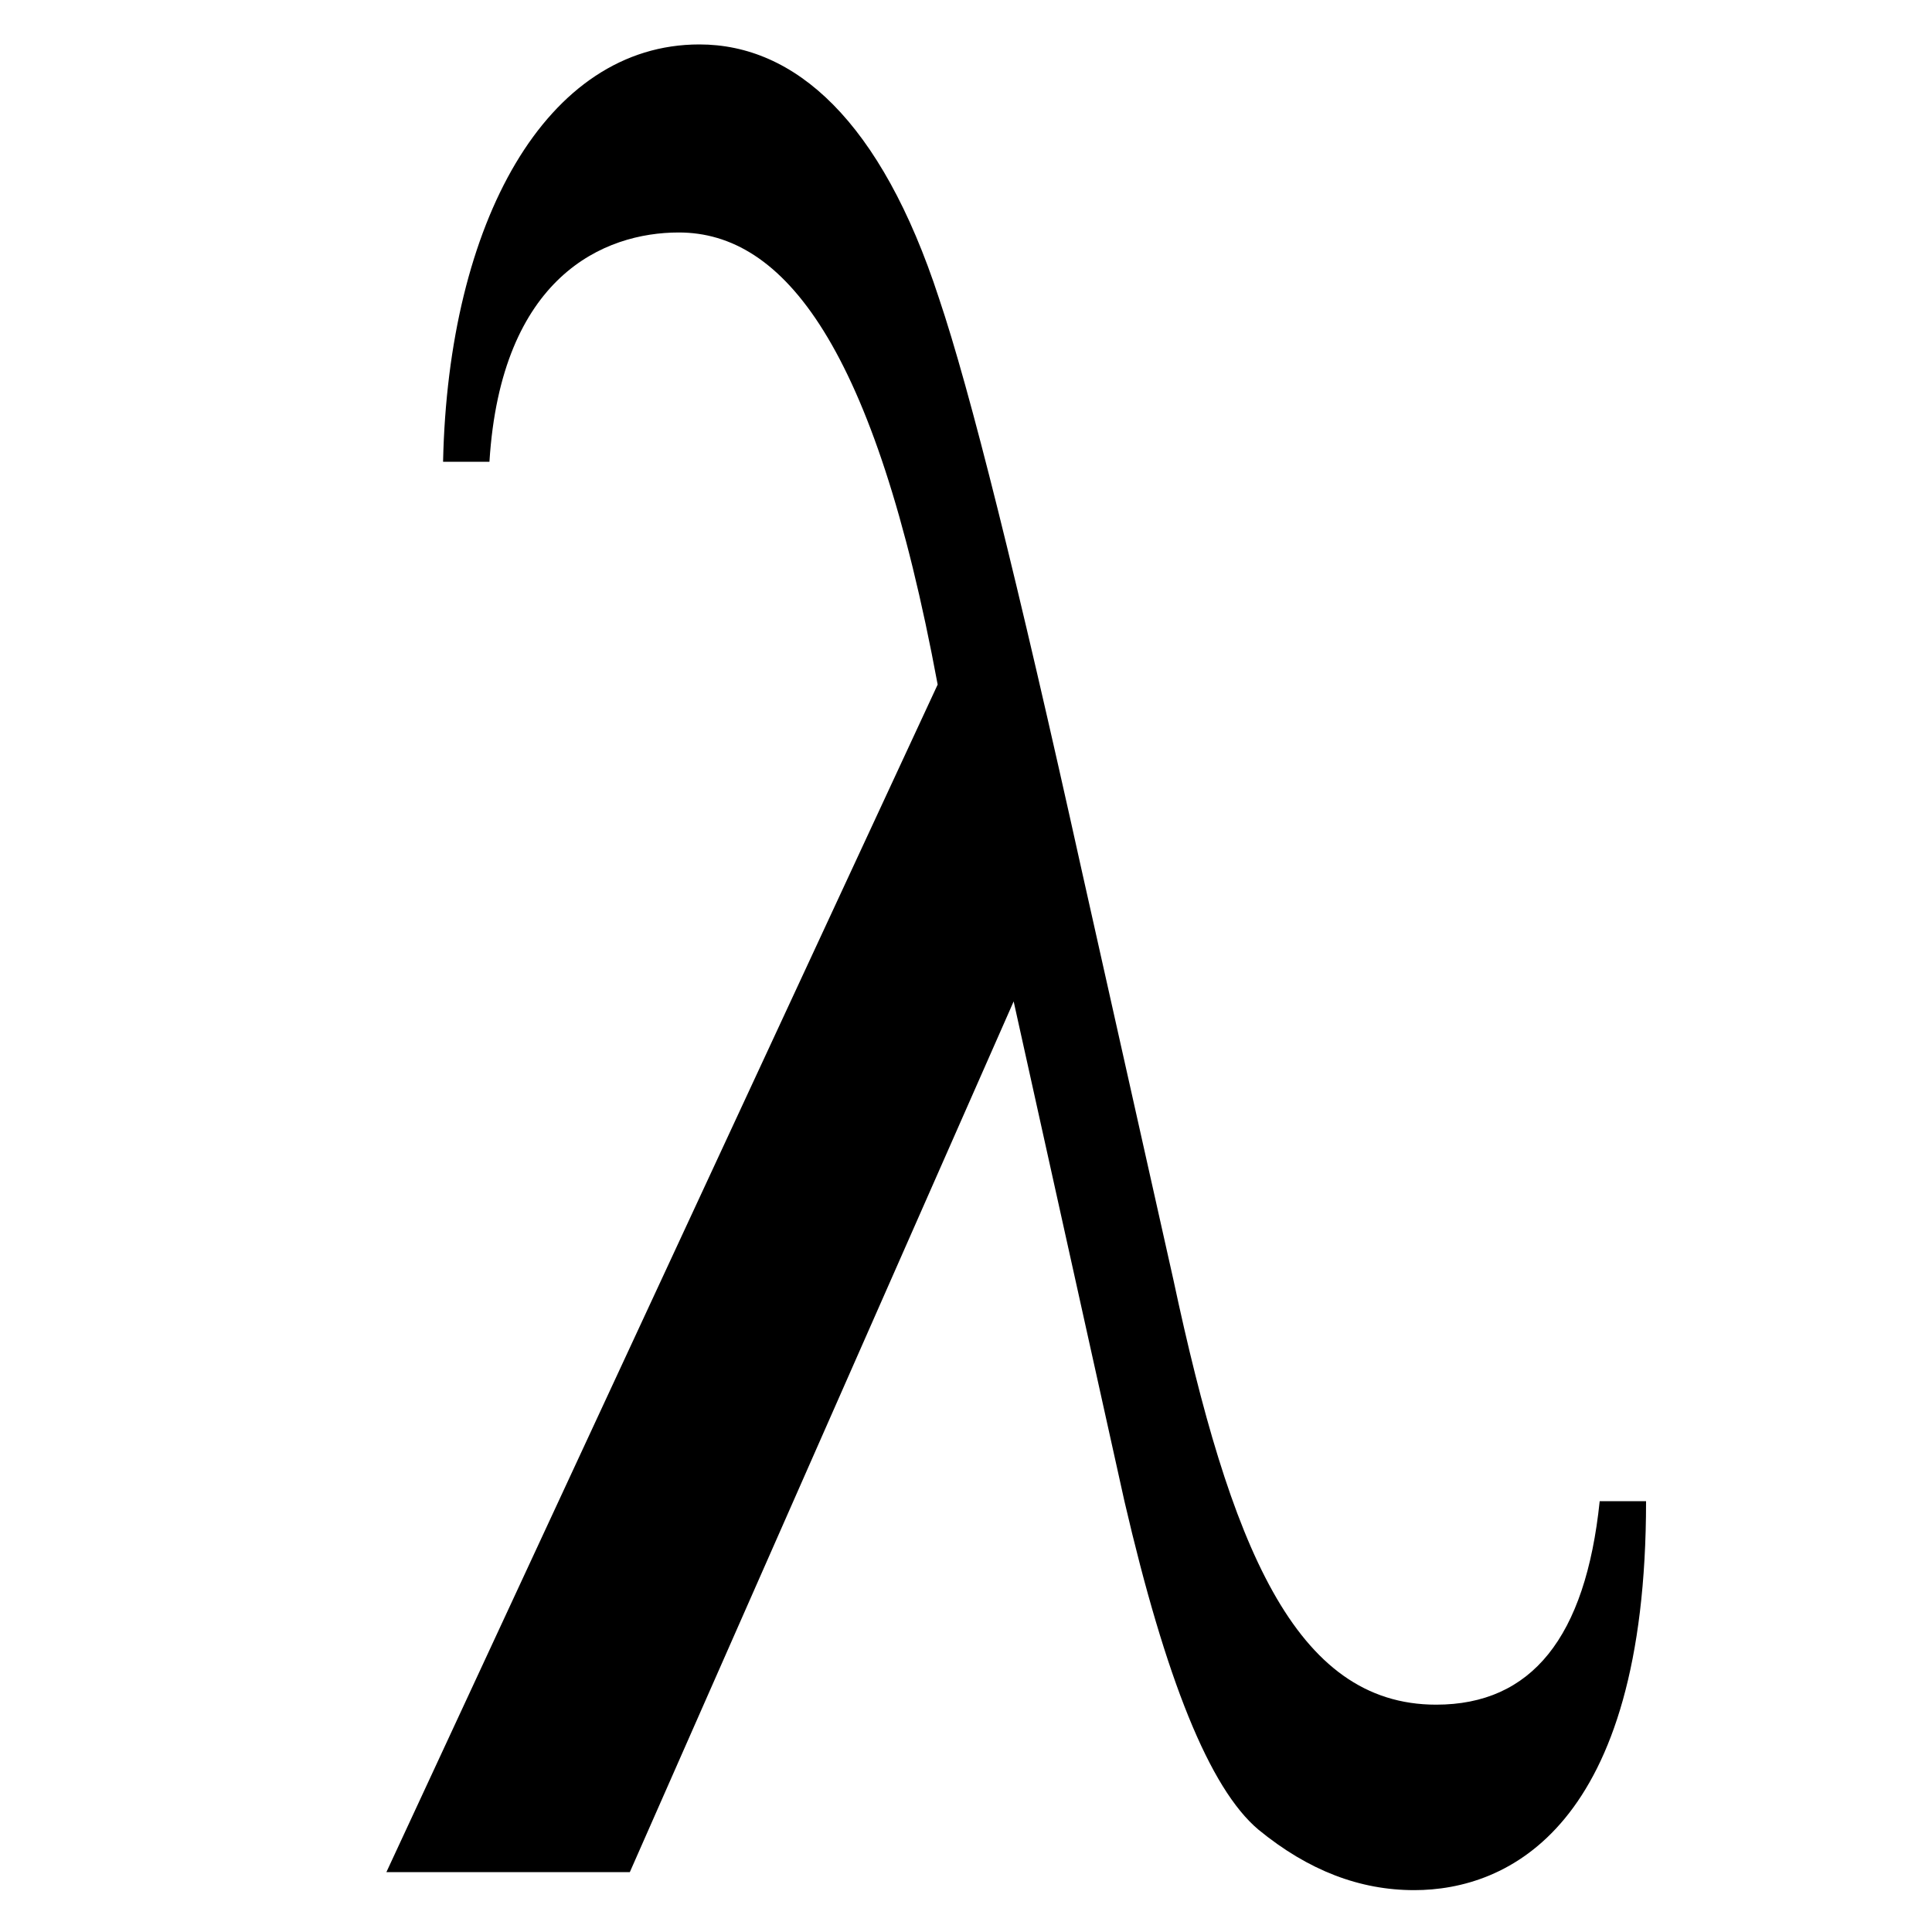 <?xml version="1.0" encoding="UTF-8" standalone="no" ?>
<svg version="1.0" xmlns="http://www.w3.org/2000/svg" width="24" height="24" viewBox="0 0 400 600">
    <path transform="translate(10,587) scale(0.4,-0.4)" d="M967,302
    C956,196,914,144,840,144
    C730,144,680,268,636,474L565,791
    C515,1017,478,1165,454,1236
    C409,1374,342,1433,268,1433
    C149,1433,73,1295,69,1109H105
    C114,1253,194,1287,252,1287
    C333,1287,404,1200,453,936
    L25,14H214L512,690L598,302
    C630,164,664,79,702,47
    C741,15,781,0,823,0
    C895,0,1003,48,1003,302Z"/>
</svg>
